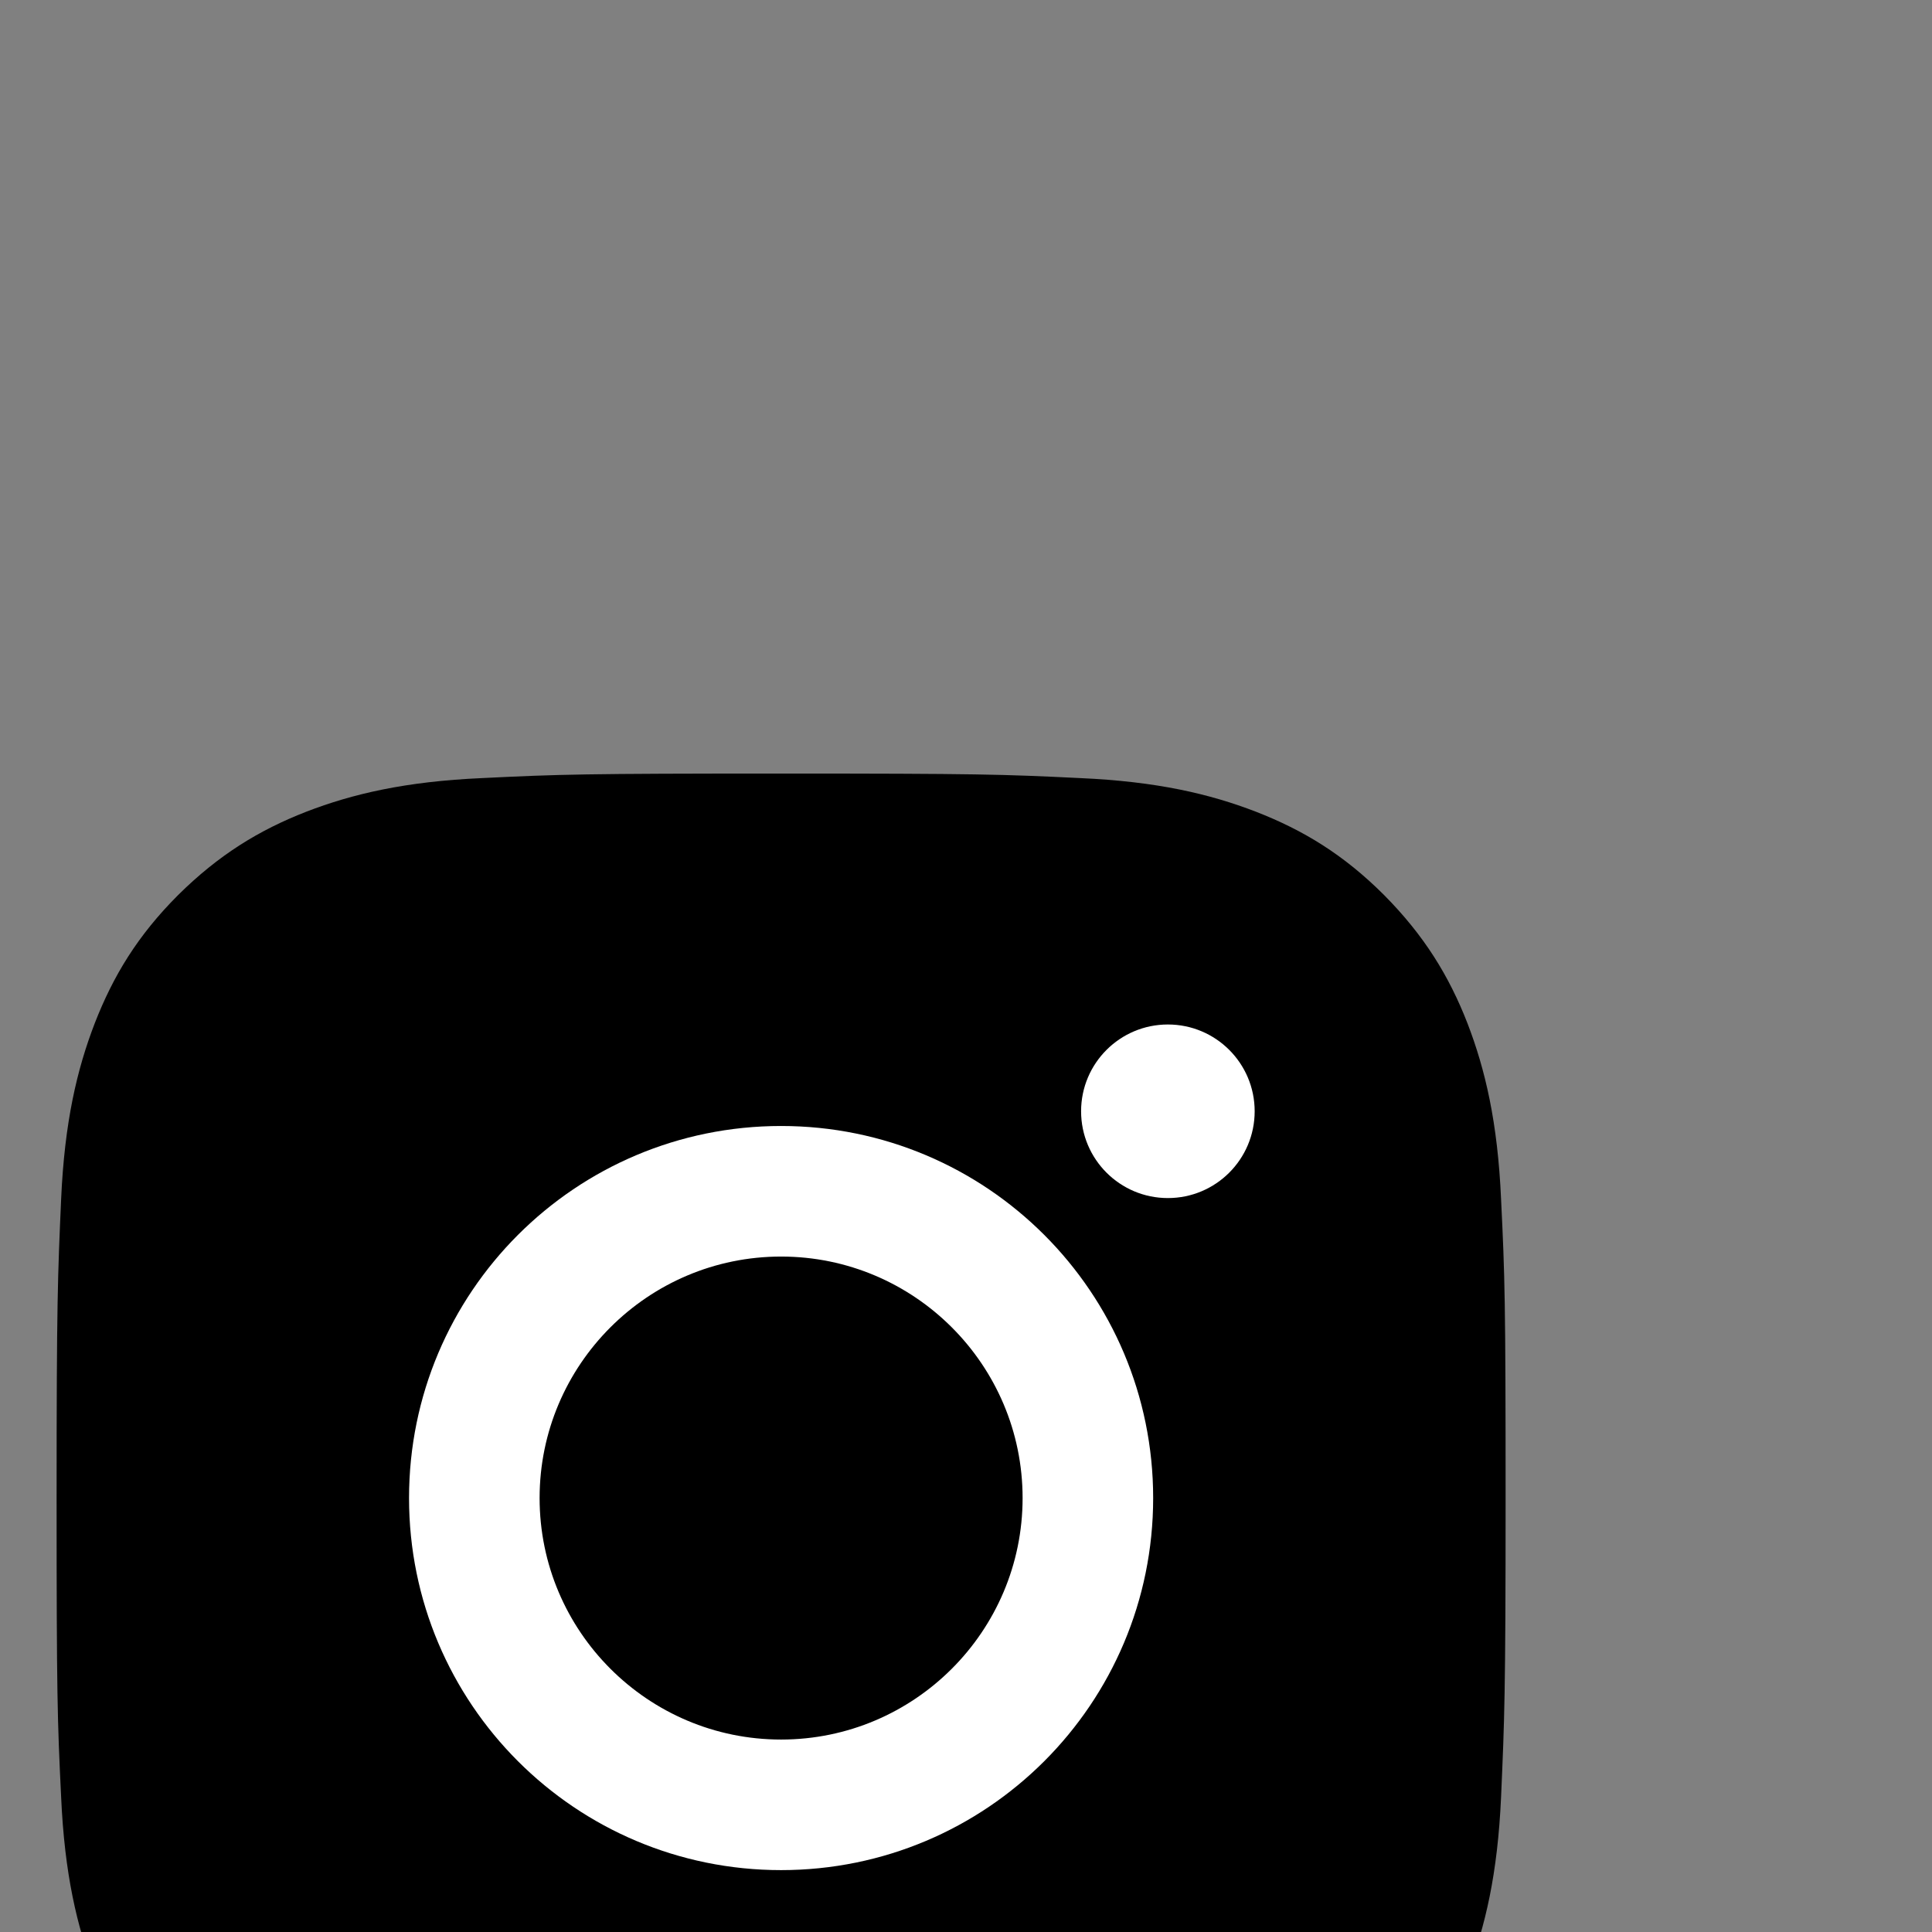 <?xml version="1.0" encoding="utf-8"?>
<!-- Generator: Adobe Illustrator 18.1.1, SVG Export Plug-In . SVG Version: 6.00 Build 0)  -->
<svg version="1.1" id="Layer_1" xmlns="http://www.w3.org/2000/svg" xmlns:xlink="http://www.w3.org/1999/xlink" x="0px" y="0px"
	width="512" height="512" viewBox="0 0 512 512" enable-background="new 0 0 512 512" xml:space="preserve">
<rect x="0" y="0" width="512" height="512" fill="#808080" stroke="none"/>
<g>
	<path d="M207,205c-52.1,0-58.7,0.2-79.2,1.2c-20.4,0.9-34.4,4.2-46.6,8.9c-12.6,4.9-23.3,11.5-34,22.1
		c-10.7,10.7-17.2,21.4-22.1,34c-4.7,12.2-8,26.2-8.9,46.6c-0.9,20.5-1.2,27-1.2,79.2c0,52.1,0.2,58.7,1.2,79.2
		c0.9,20.4,4.2,34.4,8.9,46.6c4.9,12.6,11.5,23.3,22.1,34c10.7,10.7,21.4,17.2,34,22.1c12.2,4.7,26.2,8,46.6,8.9
		c20.5,0.9,27,1.2,79.2,1.2s58.7-0.2,79.2-1.2c20.4-0.9,34.4-4.2,46.6-8.9c12.6-4.9,23.3-11.5,34-22.1c10.7-10.7,17.2-21.4,22.1-34
		c4.7-12.2,8-26.2,8.9-46.6c0.9-20.5,1.2-27,1.2-79.2s-0.2-58.7-1.2-79.2c-0.9-20.4-4.2-34.4-8.9-46.6c-4.9-12.6-11.5-23.3-22.1-34
		c-10.7-10.7-21.4-17.2-34-22.1c-12.2-4.7-26.2-8-46.6-8.9C265.7,205.2,259.1,205,207,205L207,205z"/>
	<path fill="#FFFFFF" d="M207,298.4c-54.5,0-98.6,44.1-98.6,98.6c0,54.5,44.1,98.6,98.6,98.6s98.6-44.1,98.6-98.6
		C305.6,342.5,261.5,298.4,207,298.4z M207,461c-35.3,0-64-28.7-64-64c0-35.3,28.7-64,64-64s64,28.7,64,64
		C271,432.3,242.3,461,207,461z"/>
	<circle fill="#FFFFFF" cx="309.5" cy="294.5" r="23"/>
</g>
</svg>
